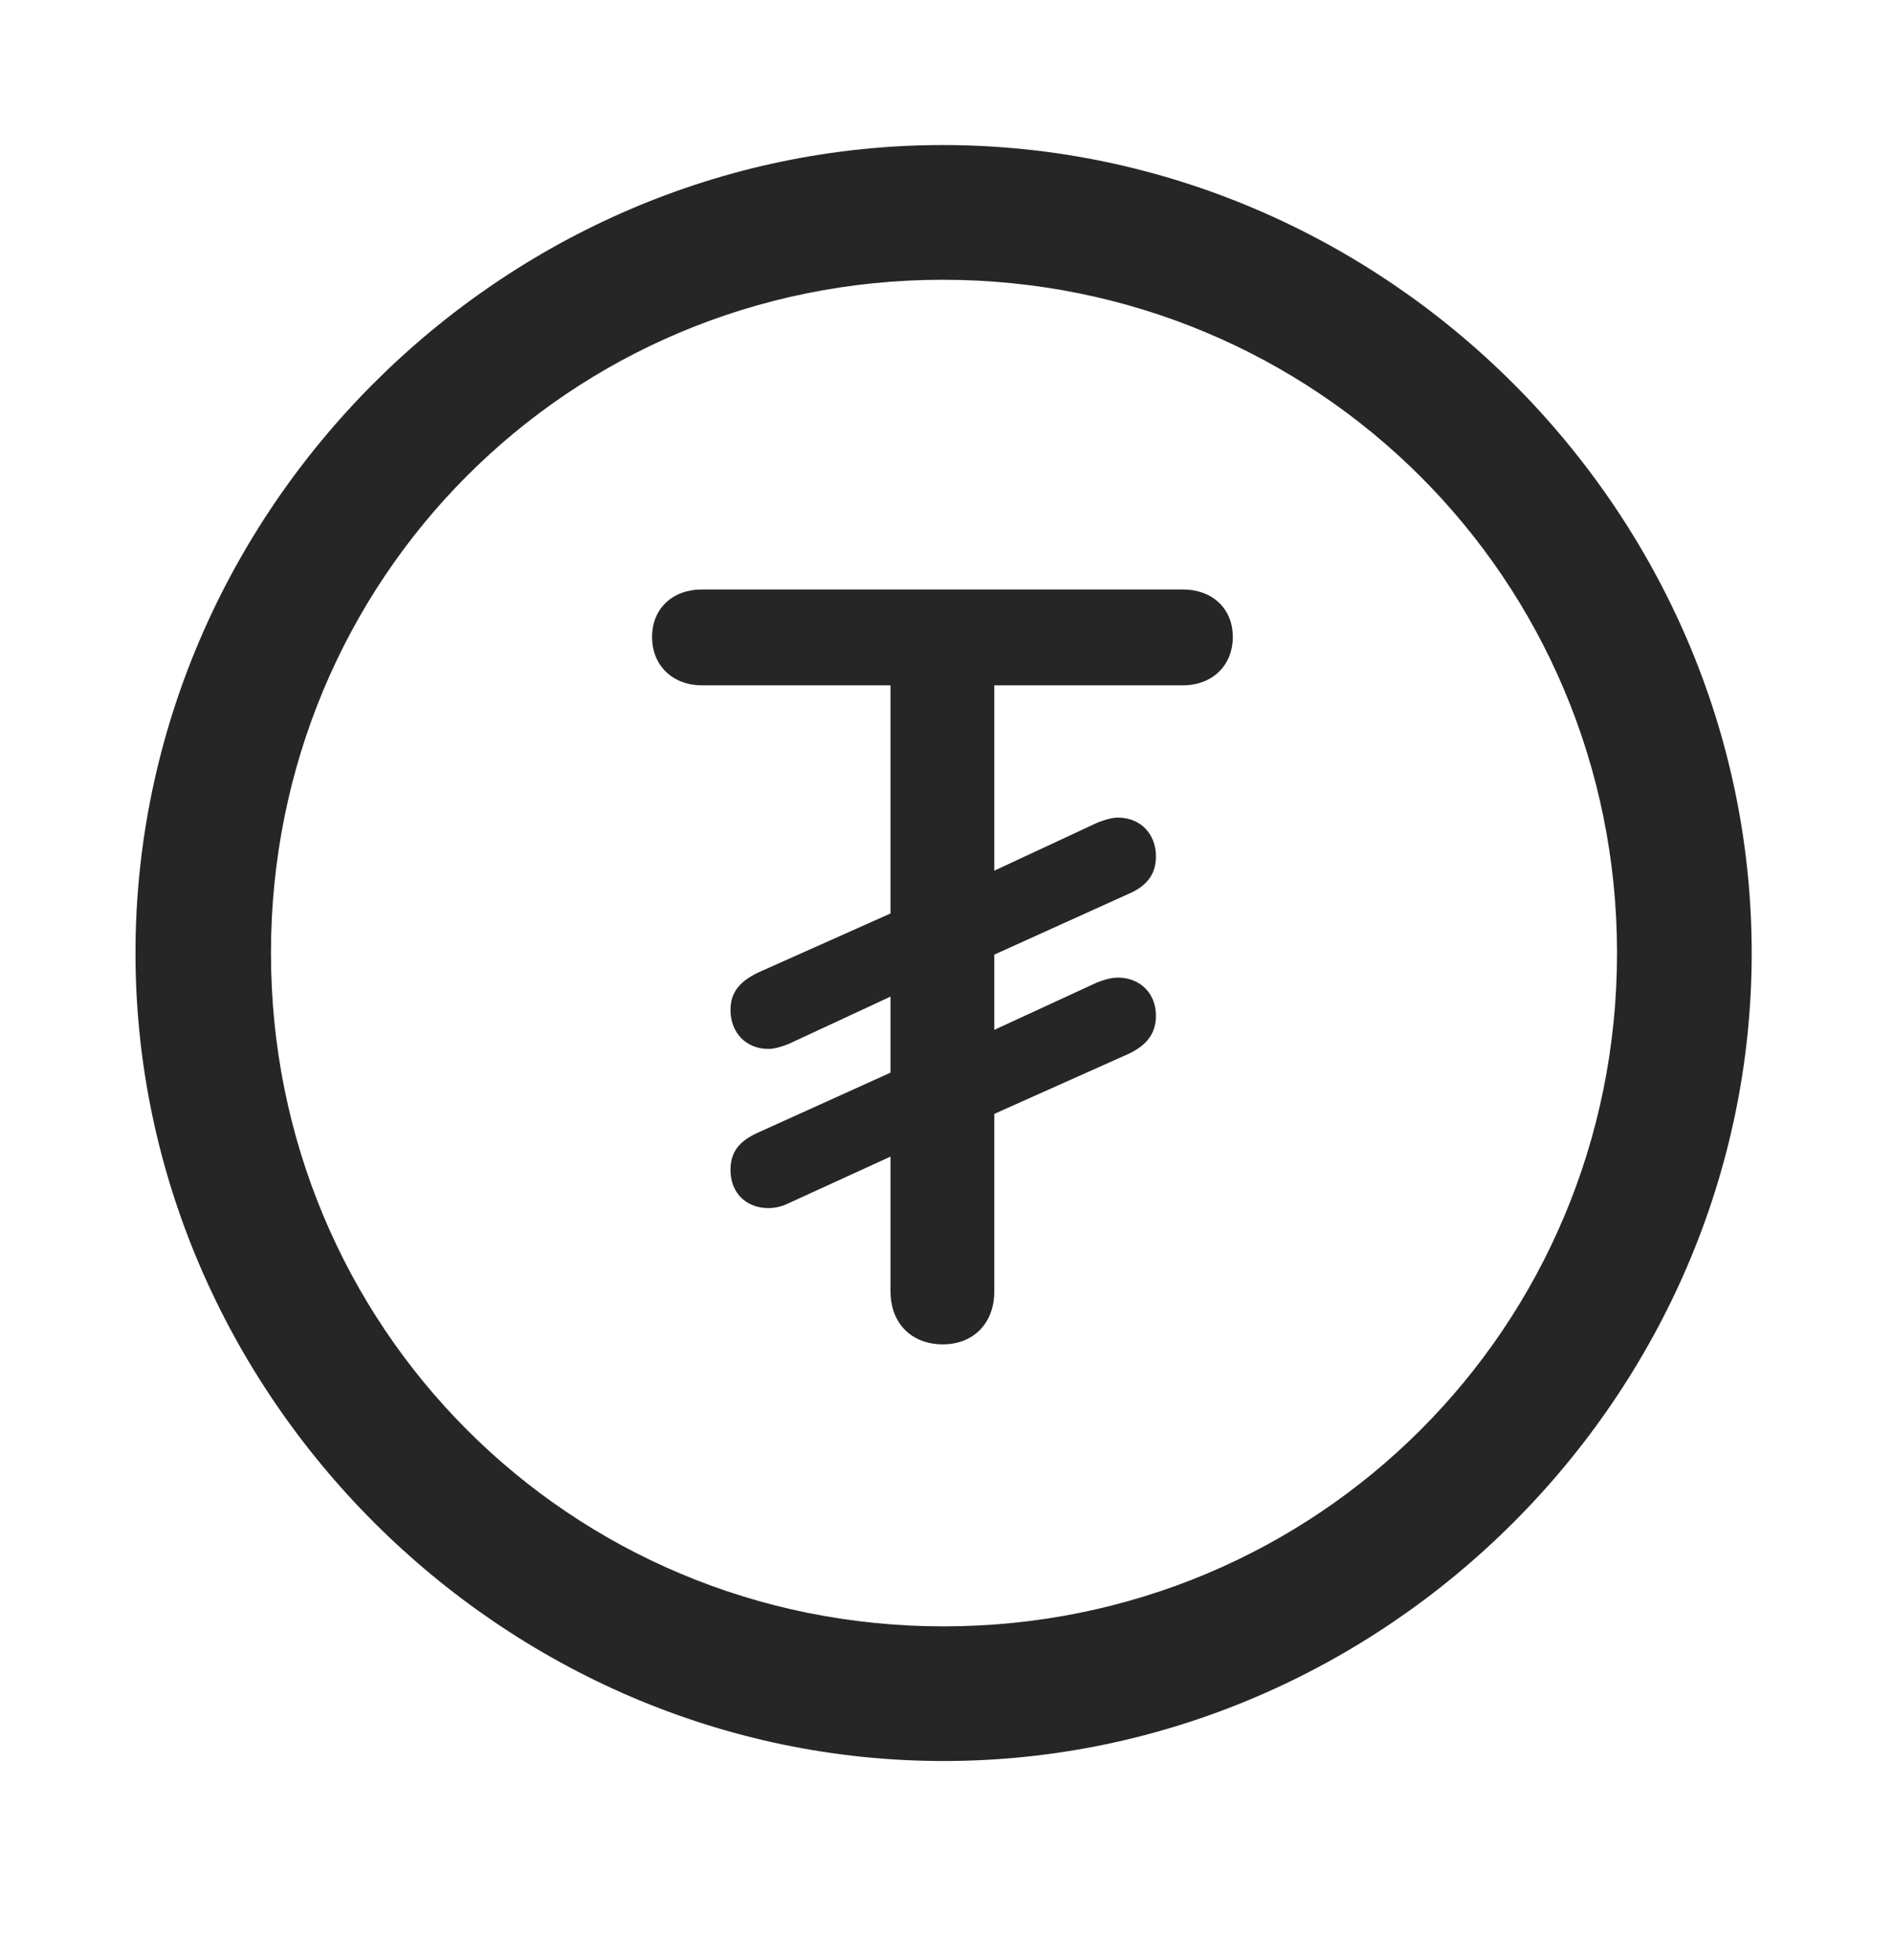 <svg width="28" height="29" viewBox="0 0 28 29" fill="currentColor" xmlns="http://www.w3.org/2000/svg">
<g clip-path="url(#clip0_2207_37848)">
<path d="M13.957 26.053C20.496 26.053 25.91 20.627 25.91 14.1C25.91 7.561 20.485 2.146 13.945 2.146C7.418 2.146 2.004 7.561 2.004 14.1C2.004 20.627 7.43 26.053 13.957 26.053ZM13.957 24.061C8.426 24.061 4.008 19.631 4.008 14.1C4.008 8.568 8.414 4.139 13.945 4.139C19.477 4.139 23.918 8.568 23.918 14.1C23.918 19.631 19.489 24.061 13.957 24.061Z" fill="currentColor" fill-opacity="0.85"/>
<path d="M13.946 19.889C14.391 19.889 14.707 19.584 14.707 19.104V16.479L16.7 15.588C16.969 15.459 17.098 15.283 17.098 15.025C17.098 14.697 16.864 14.463 16.535 14.463C16.43 14.463 16.325 14.498 16.231 14.533L14.707 15.236V14.123L16.7 13.221C16.969 13.104 17.098 12.928 17.098 12.67C17.098 12.342 16.875 12.096 16.535 12.096C16.442 12.096 16.336 12.131 16.242 12.166L14.707 12.881V10.139H17.496C17.93 10.139 18.235 9.846 18.235 9.424C18.235 9.002 17.93 8.721 17.496 8.721H10.383C9.949 8.721 9.645 9.002 9.645 9.424C9.645 9.846 9.949 10.139 10.383 10.139H13.172V13.514L11.203 14.393C10.922 14.533 10.805 14.697 10.805 14.943C10.805 15.271 11.028 15.518 11.367 15.518C11.461 15.518 11.567 15.482 11.66 15.447L13.172 14.744V15.869L11.203 16.76C10.922 16.889 10.805 17.053 10.805 17.311C10.805 17.639 11.028 17.873 11.367 17.873C11.461 17.873 11.567 17.85 11.66 17.803L13.172 17.111V19.104C13.172 19.584 13.489 19.889 13.946 19.889Z" fill="currentColor" fill-opacity="0.85"/>
</g>
<defs>
<clipPath id="clip0_2207_37848">
<rect width="23.906" height="23.918" fill="currentColor" transform="translate(2.004 2.146)"/>
</clipPath>
</defs>
</svg>
